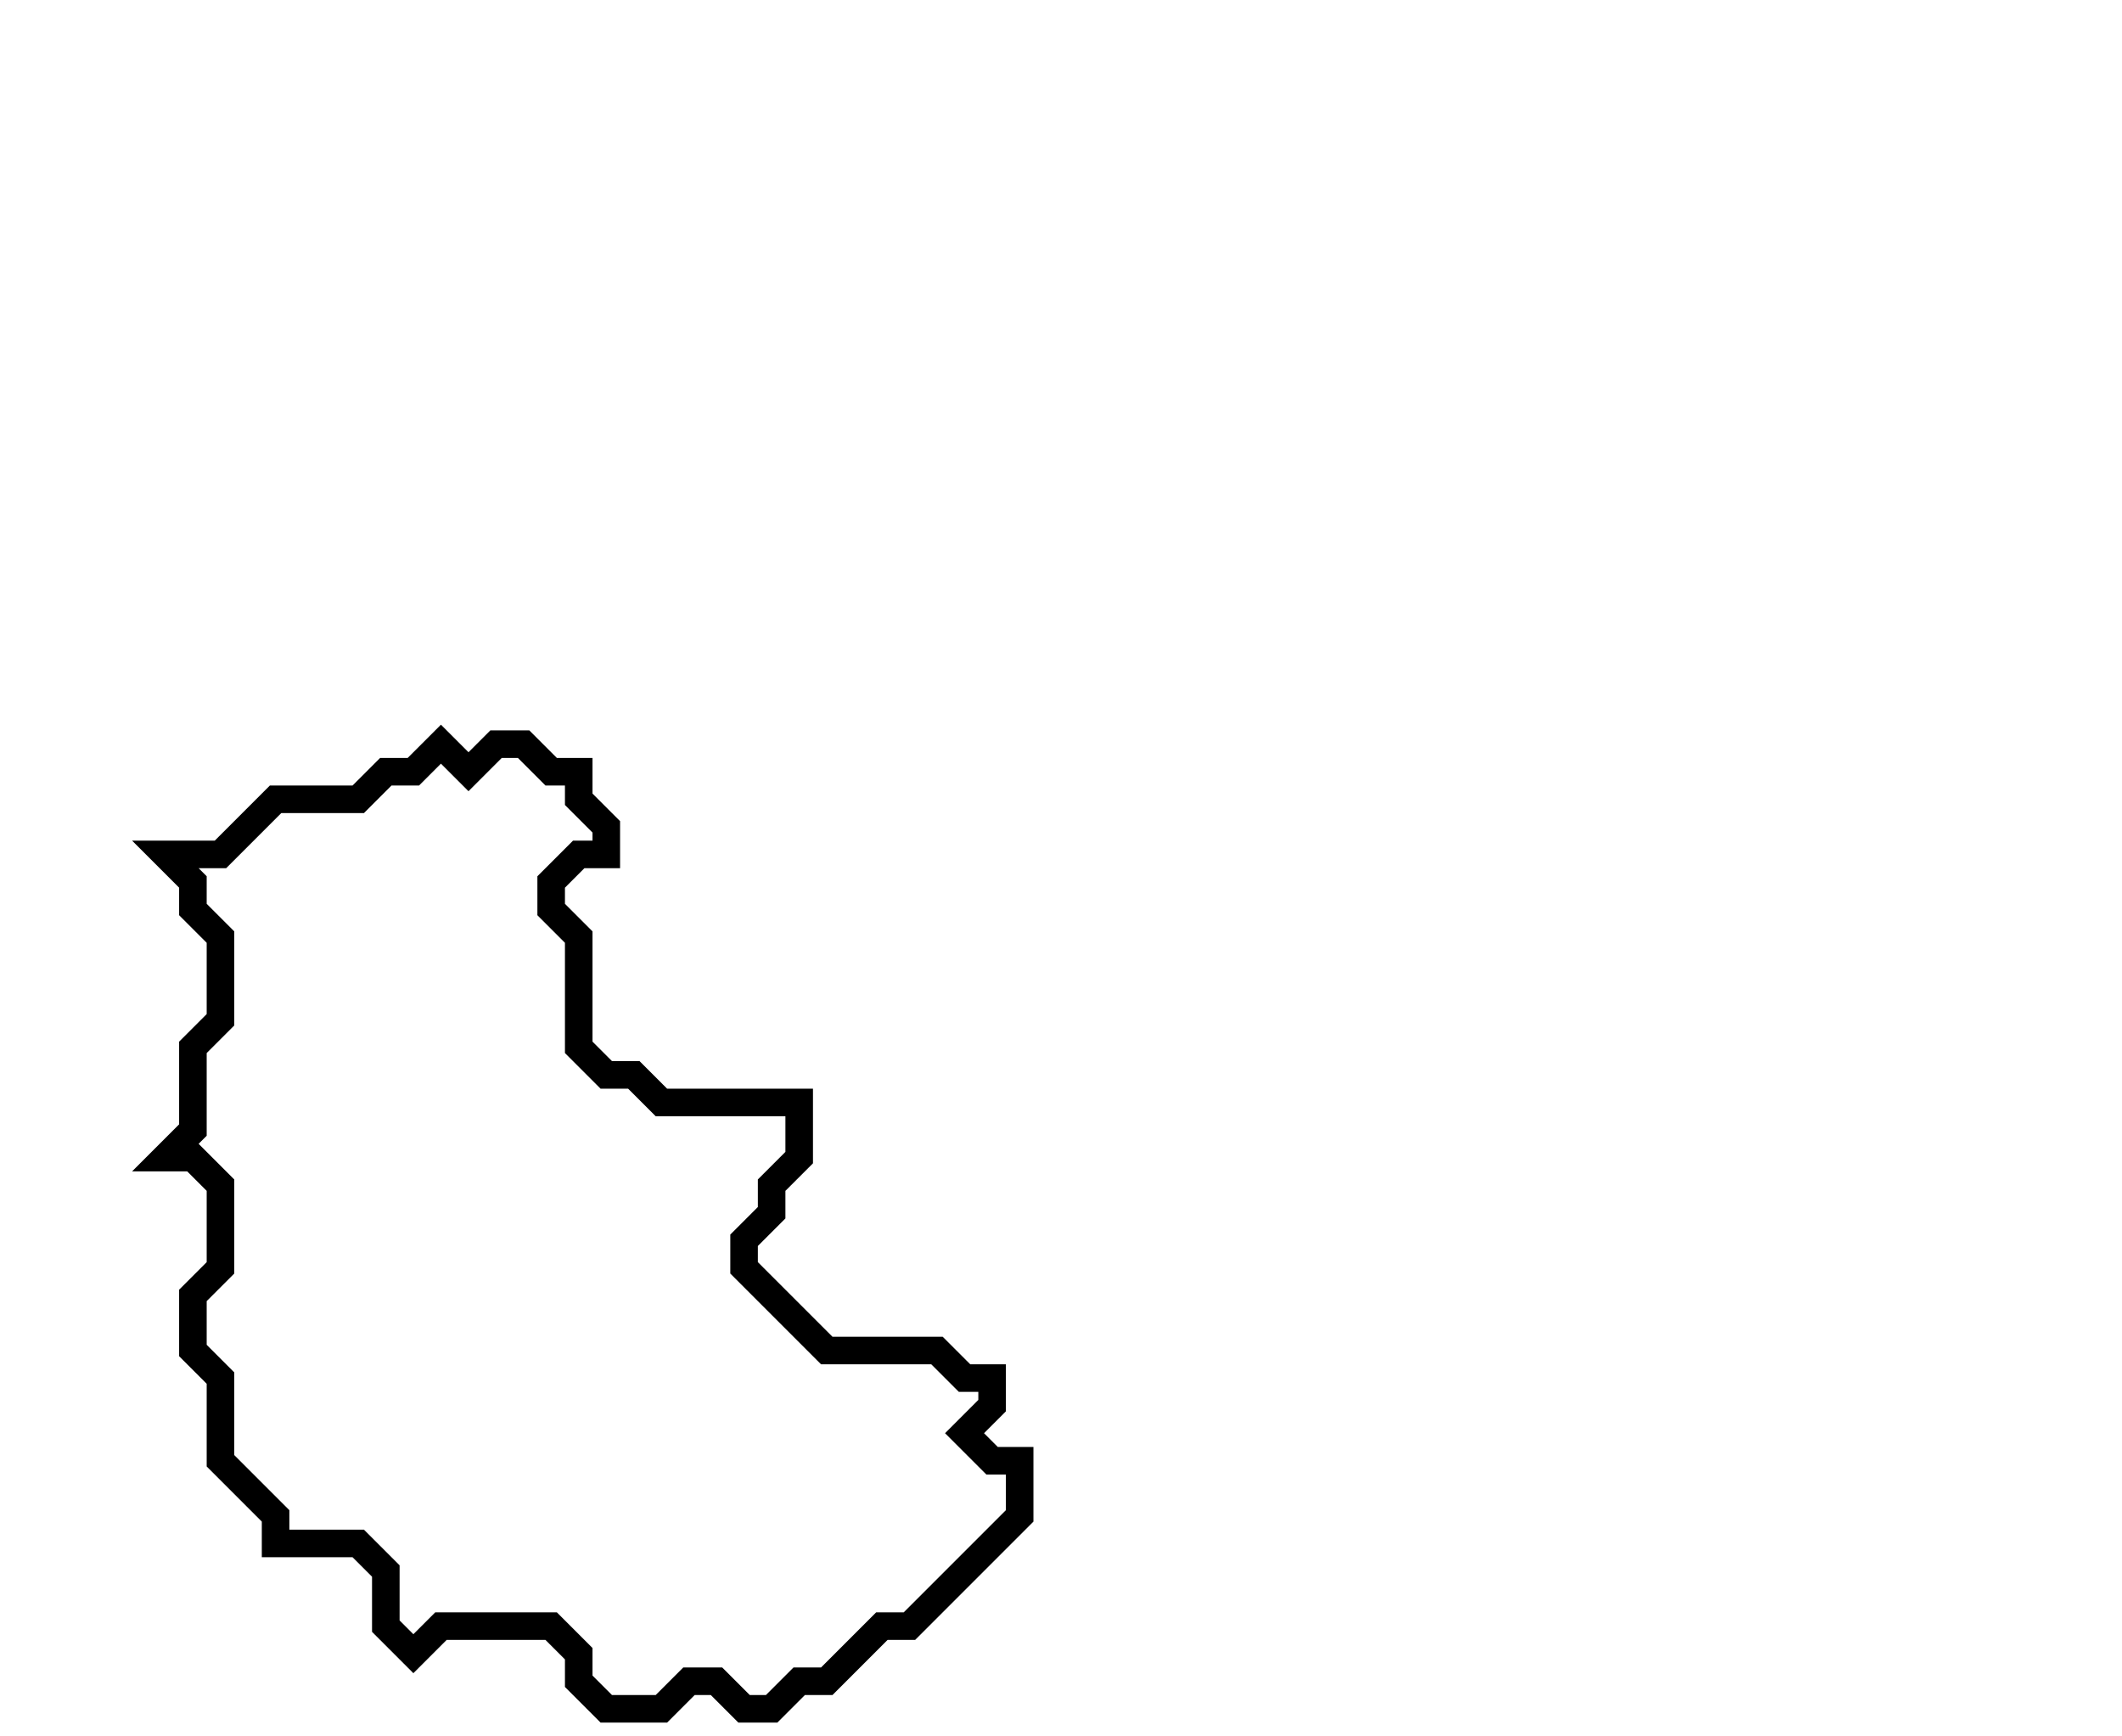 <svg xmlns="http://www.w3.org/2000/svg" width="77" height="63">
  <path d="M 16,27 L 15,28 L 14,28 L 13,29 L 10,29 L 8,31 L 6,31 L 7,32 L 7,33 L 8,34 L 8,37 L 7,38 L 7,41 L 6,42 L 7,42 L 8,43 L 8,46 L 7,47 L 7,49 L 8,50 L 8,53 L 10,55 L 10,56 L 13,56 L 14,57 L 14,59 L 15,60 L 16,59 L 20,59 L 21,60 L 21,61 L 22,62 L 24,62 L 25,61 L 26,61 L 27,62 L 28,62 L 29,61 L 30,61 L 32,59 L 33,59 L 37,55 L 37,53 L 36,53 L 35,52 L 36,51 L 36,50 L 35,50 L 34,49 L 30,49 L 27,46 L 27,45 L 28,44 L 28,43 L 29,42 L 29,40 L 24,40 L 23,39 L 22,39 L 21,38 L 21,34 L 20,33 L 20,32 L 21,31 L 22,31 L 22,30 L 21,29 L 21,28 L 20,28 L 19,27 L 18,27 L 17,28 Z" fill="none" stroke="black" stroke-width="1"/>
</svg>